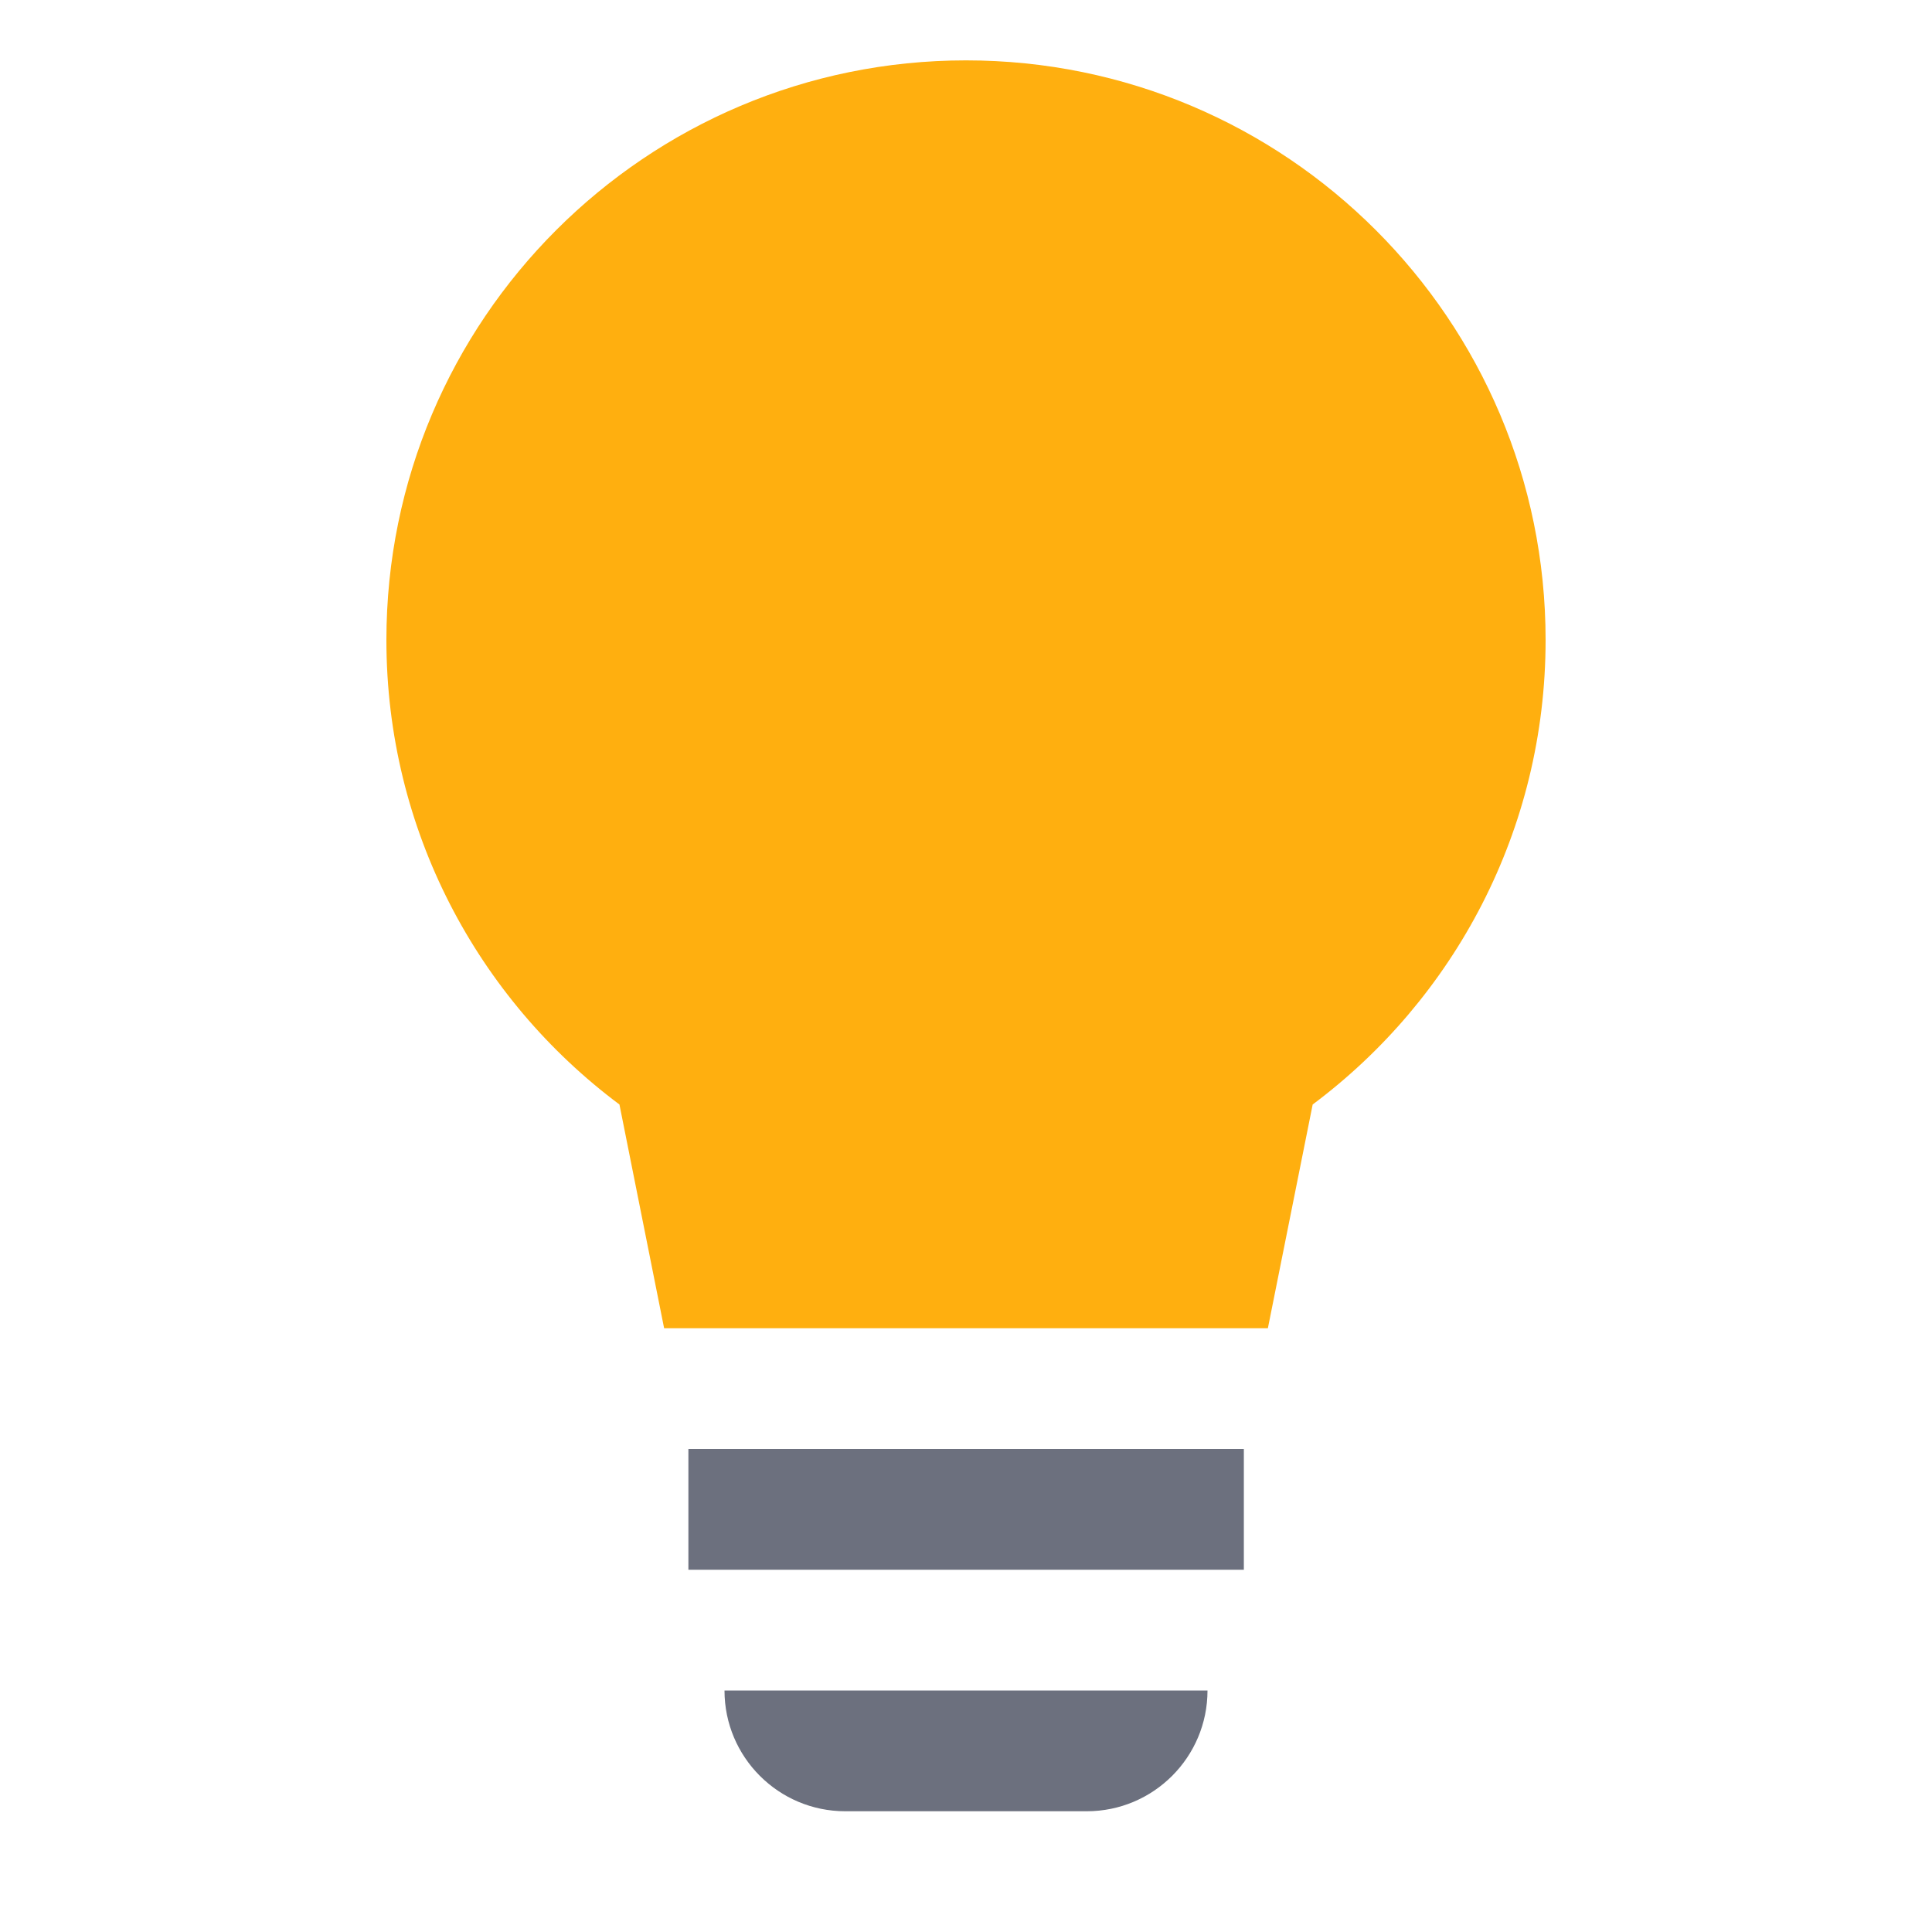 <svg width="16" height="16" viewBox="0 0 16 16" fill="none" xmlns="http://www.w3.org/2000/svg">
<rect x="5.701" y="12" width="4.6" height="1" fill="#6C707E"/>
<path d="M6 14H10C10 14.552 9.552 15 9 15H7C6.448 15 6 14.552 6 14Z" fill="#6C707E"/>
<path fill-rule="evenodd" clip-rule="evenodd" d="M10.871 9.147C12.042 8.272 12.8 6.875 12.8 5.3C12.8 2.649 10.651 0.5 8 0.5C5.349 0.5 3.2 2.649 3.2 5.3C3.2 6.875 3.958 8.272 5.13 9.147L5.5 11H10.5L10.871 9.147Z" fill="#FFAF0F"/>
</svg>
